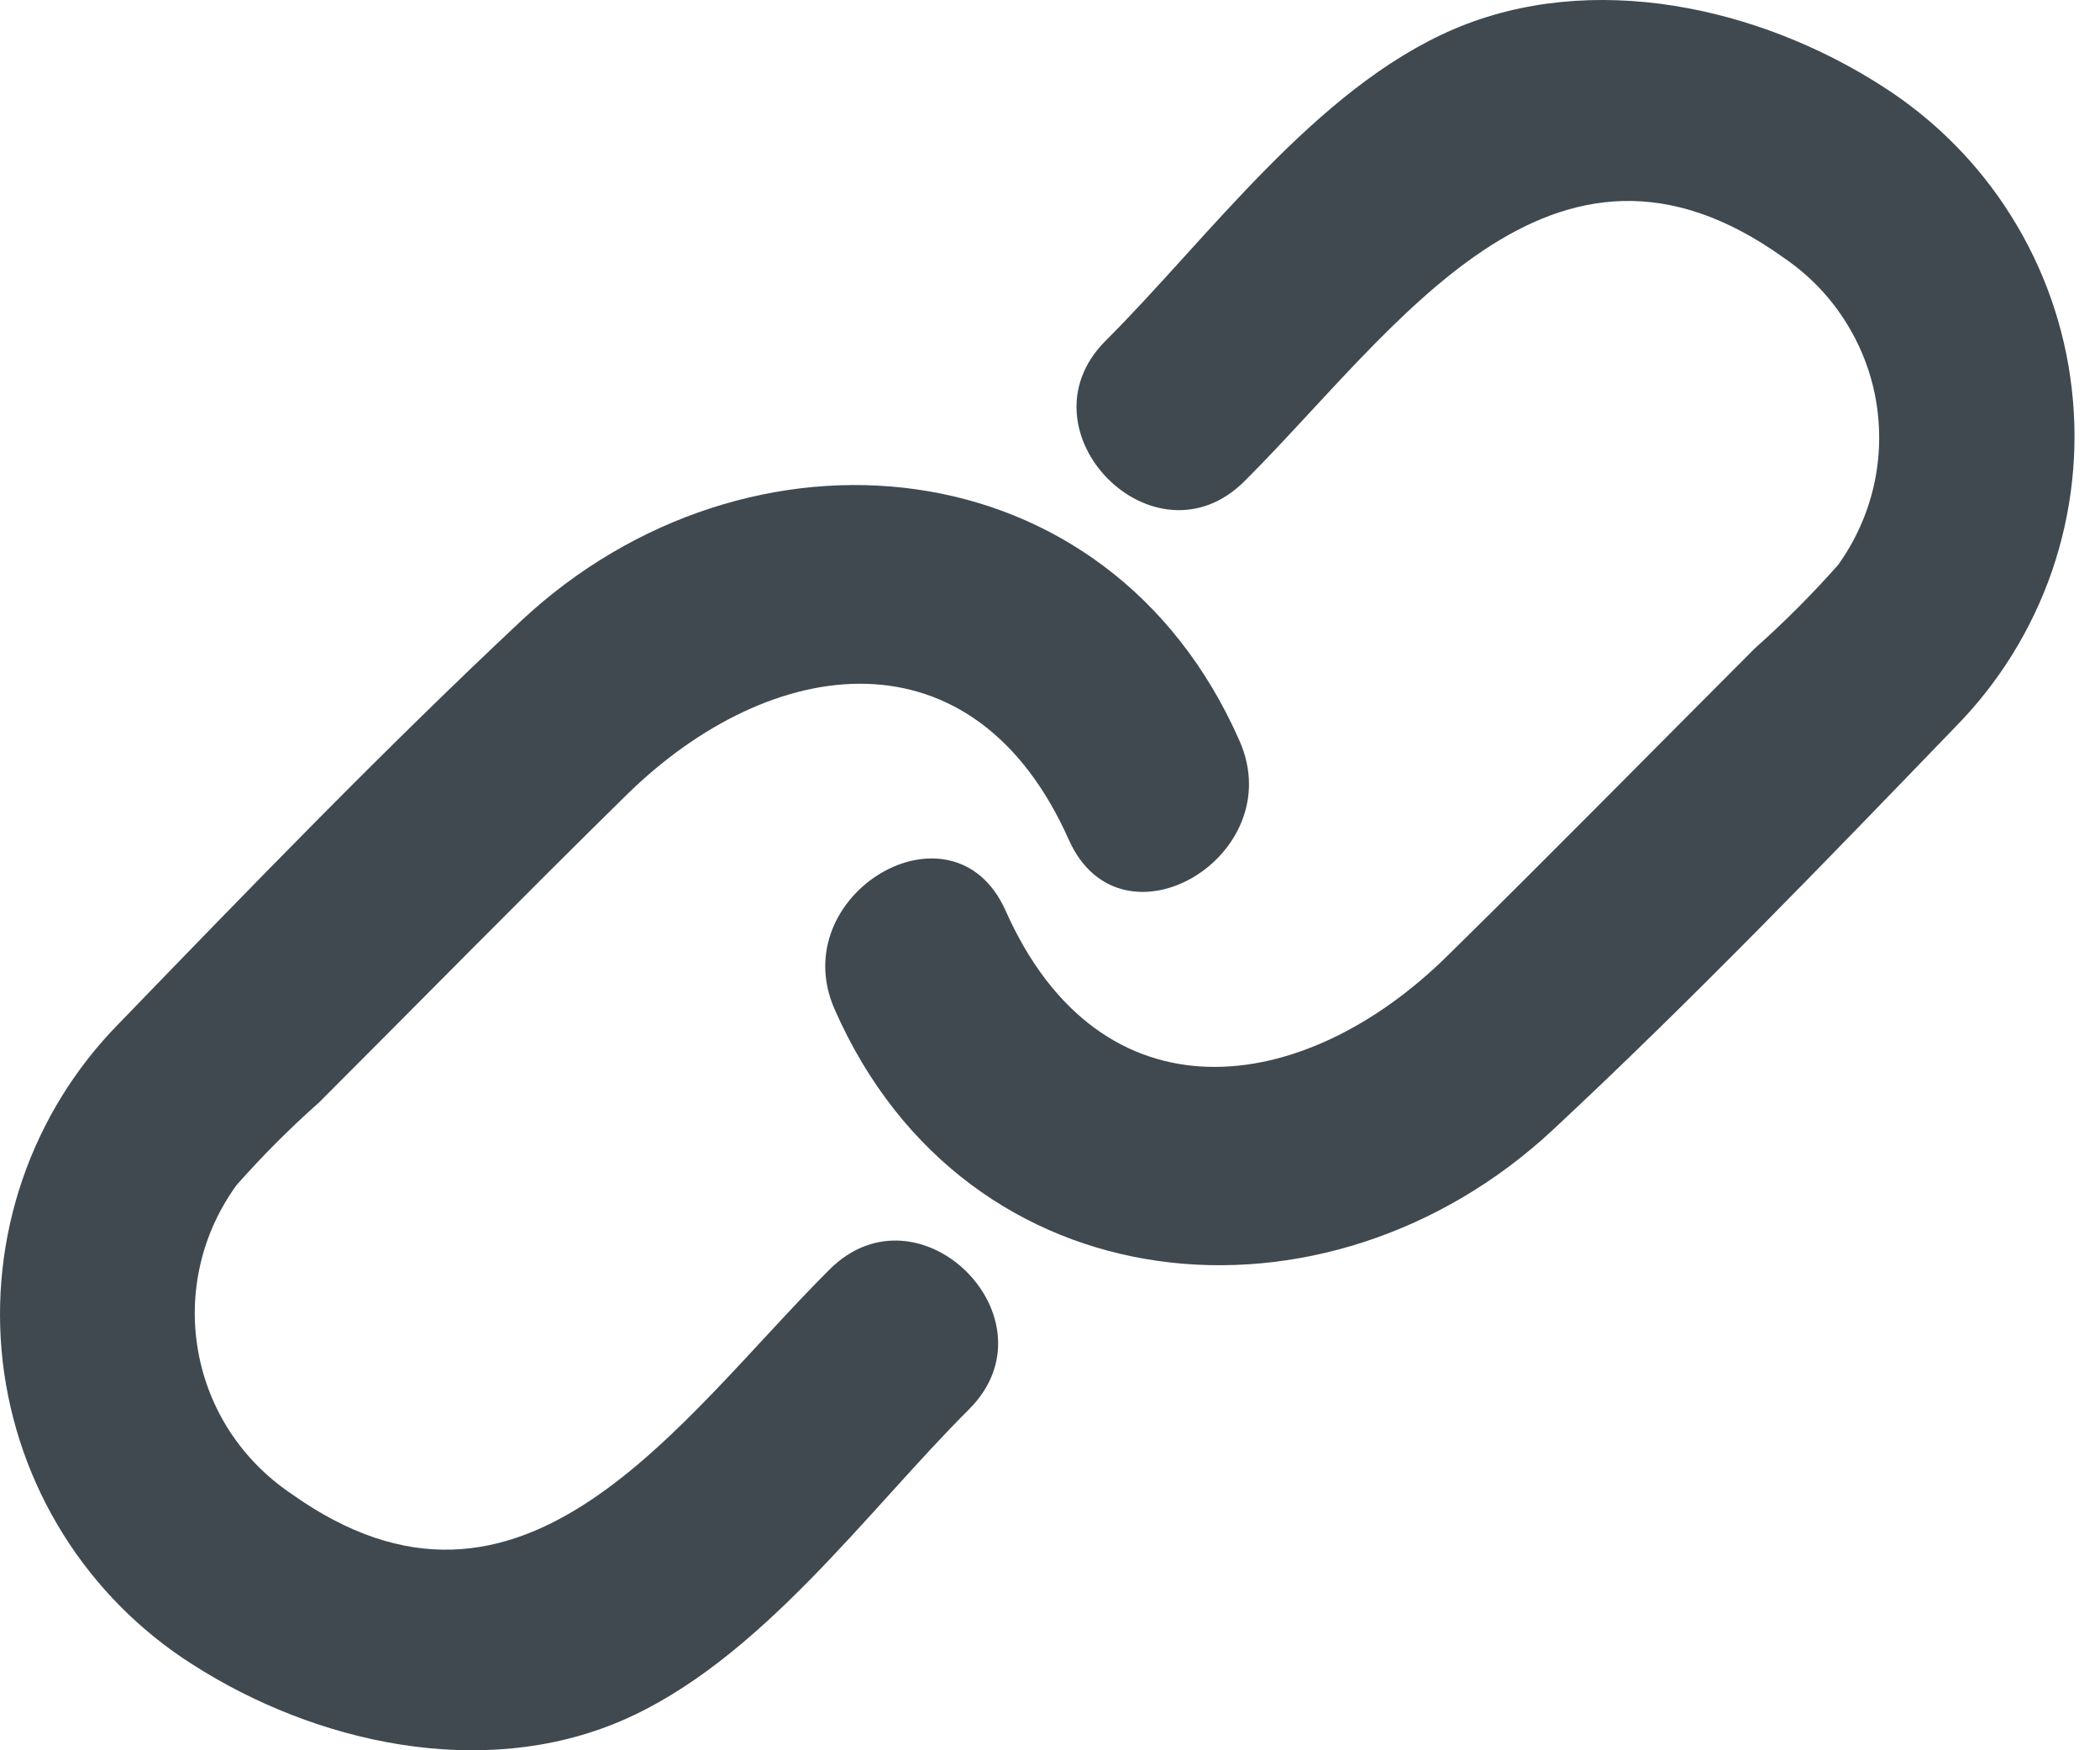 <svg width="18" height="15" viewBox="0 0 18 15" fill="none" xmlns="http://www.w3.org/2000/svg">
<path d="M7.155 8.652C8.283 11.218 11.371 11.487 13.307 9.686C14.494 8.58 15.636 7.395 16.762 6.228C17.134 5.85 17.416 5.394 17.589 4.893C17.761 4.392 17.819 3.858 17.758 3.332C17.698 2.805 17.52 2.299 17.238 1.85C16.957 1.401 16.578 1.021 16.131 0.737C15.077 0.06 13.648 -0.258 12.461 0.25C11.274 0.758 10.346 2.055 9.473 2.924C8.71 3.694 9.897 4.899 10.671 4.12C11.962 2.832 13.294 0.778 15.289 2.209C15.495 2.349 15.672 2.528 15.807 2.738C15.943 2.947 16.036 3.182 16.079 3.427C16.122 3.673 16.116 3.925 16.06 4.168C16.004 4.411 15.9 4.64 15.754 4.843C15.532 5.093 15.295 5.331 15.045 5.553C14.167 6.431 13.296 7.318 12.409 8.189C11.17 9.413 9.432 9.638 8.617 7.799C8.166 6.804 6.717 7.664 7.155 8.652Z" fill="#404950"/>
<path d="M10.624 6.348C9.495 3.782 6.41 3.513 4.474 5.314C3.294 6.42 2.145 7.607 1.019 8.772C0.647 9.15 0.365 9.606 0.193 10.107C0.021 10.608 -0.037 11.141 0.023 11.668C0.084 12.194 0.261 12.7 0.542 13.149C0.823 13.598 1.201 13.979 1.648 14.263C2.702 14.94 4.131 15.258 5.32 14.75C6.51 14.242 7.435 12.945 8.306 12.078C9.078 11.306 7.882 10.11 7.11 10.88C5.819 12.168 4.485 14.222 2.492 12.798C2.285 12.658 2.107 12.478 1.97 12.268C1.834 12.059 1.741 11.823 1.698 11.577C1.654 11.33 1.661 11.077 1.718 10.833C1.774 10.59 1.88 10.36 2.027 10.157C2.249 9.906 2.485 9.669 2.736 9.447C3.614 8.569 4.485 7.682 5.37 6.813C6.611 5.594 8.349 5.362 9.164 7.203C9.615 8.196 11.062 7.336 10.624 6.348Z" fill="#404950"/>
</svg>

